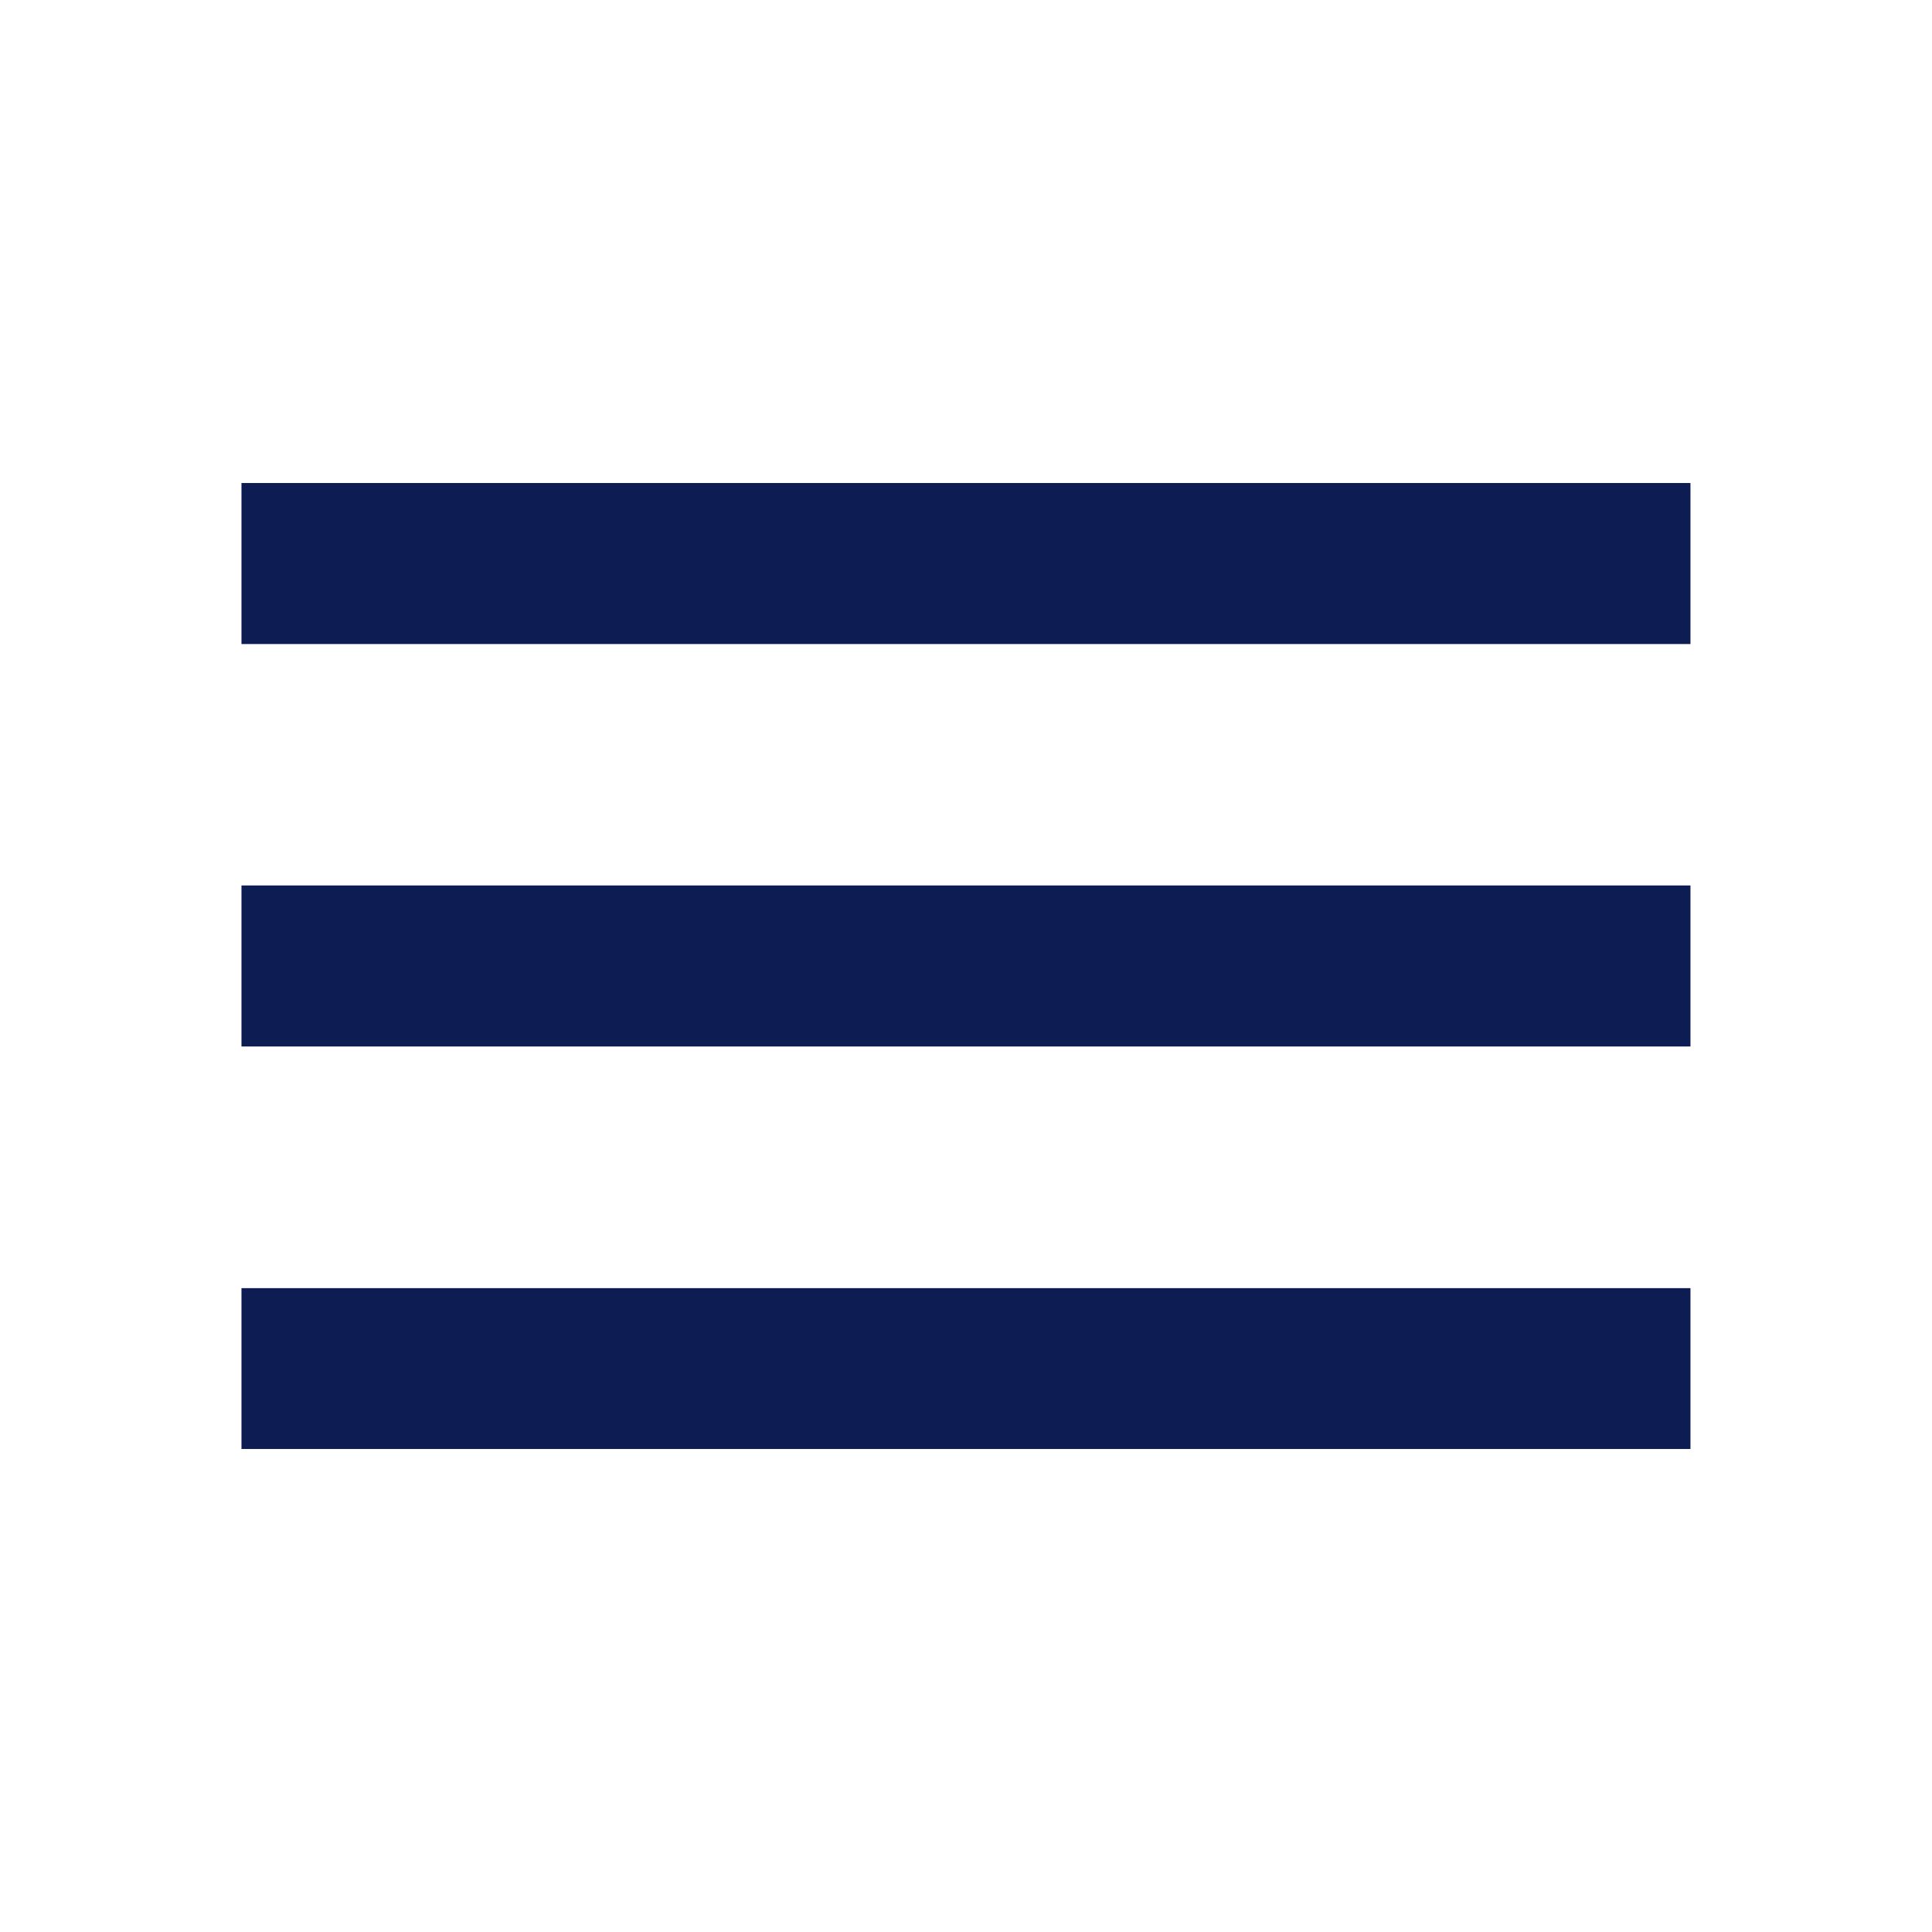 <svg xmlns="http://www.w3.org/2000/svg" width="31.435" height="31.435" viewBox="0 0 31.435 31.435"><defs><style>.a{fill:none;}.b{fill:#0d1c53;}</style></defs><path class="a" d="M0,0H31.435V31.435H0Z"/><path class="b" d="M3,21.717H26.576V19.1H3Zm0-6.549H26.576v-2.62H3ZM3,6V8.62H26.576V6Z" transform="translate(0.929 1.859)"/></svg>